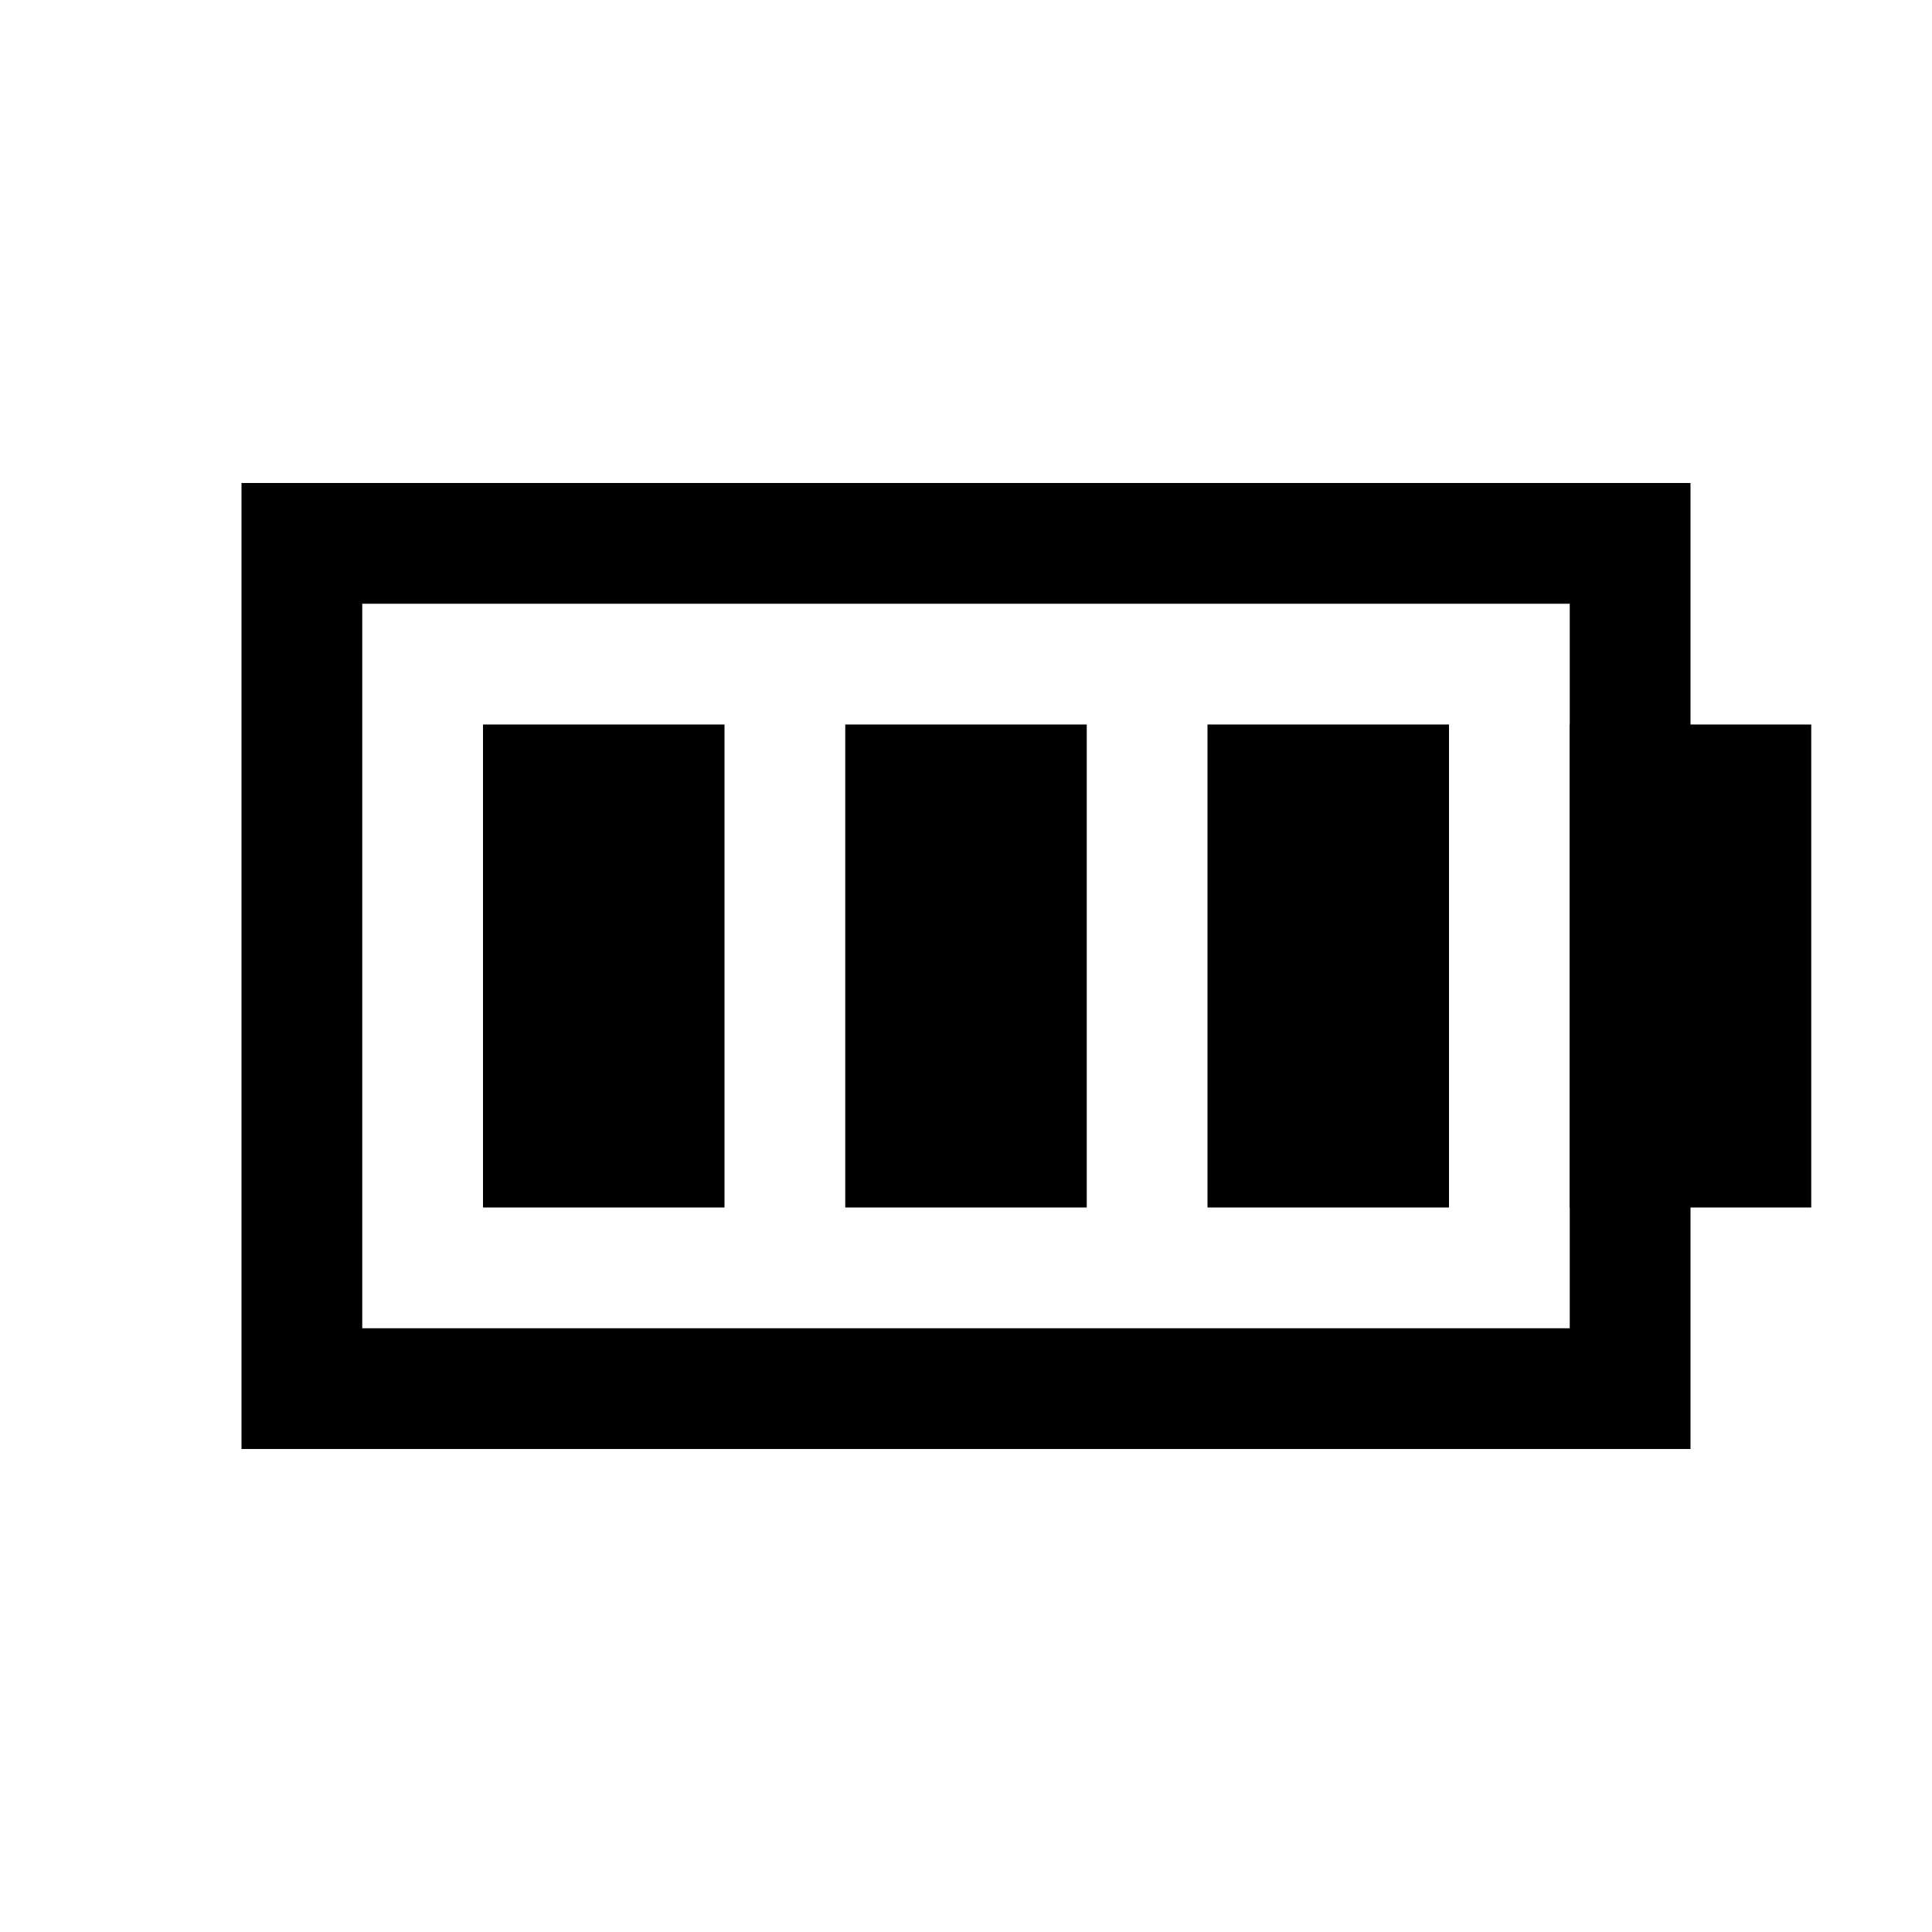 <svg xmlns='http://www.w3.org/2000/svg' width='16' height='16' viewBox='0 0 16 16'><rect x='10' y='6' width='2' height='4'/><rect x='13' y='6' width='2' height='4'/><rect x='7' y='6' width='2' height='4'/><rect x='4' y='6' width='2' height='4'/><path d='M2,4h12v8H2V4z M3,11h10V5H3V11z'/></svg>
